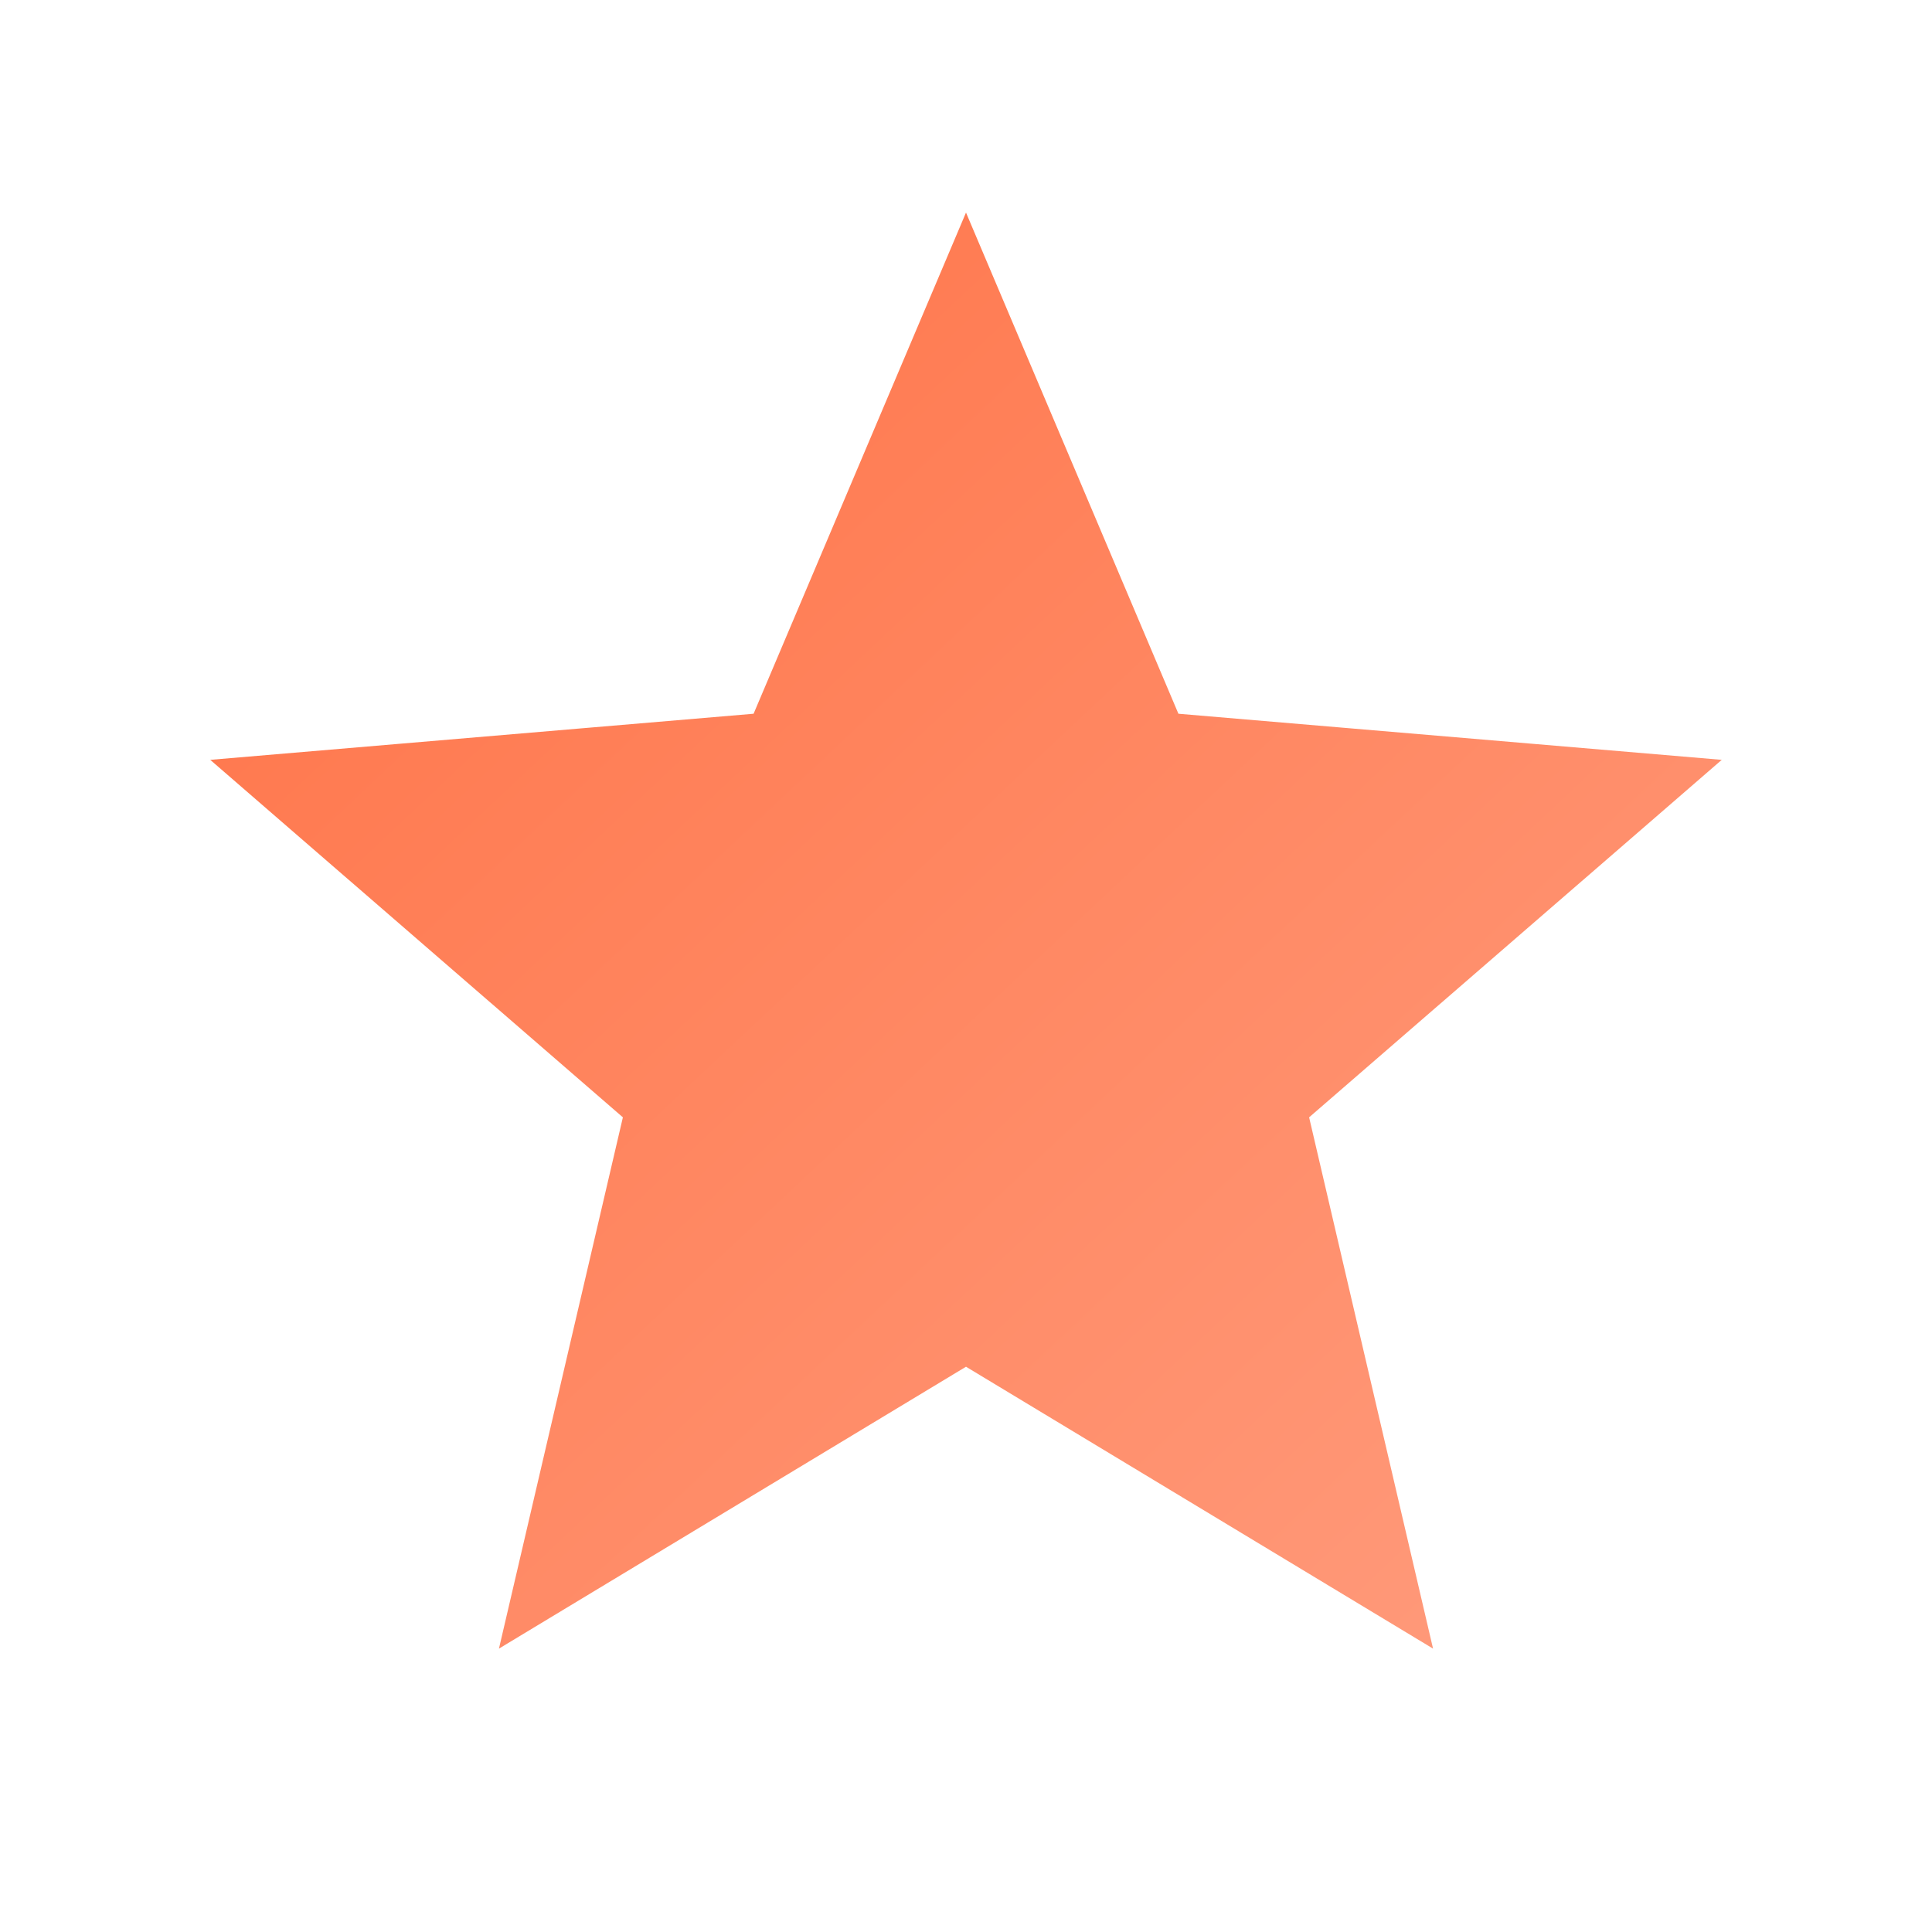 <svg xmlns="http://www.w3.org/2000/svg" viewBox="0 0 24 24" width="24" height="24">
  <defs>
    <linearGradient id="burnedStarGradient" x1="0%" y1="0%" x2="100%" y2="100%">
      <stop offset="0%" stop-color="#ff7043" />
      <stop offset="100%" stop-color="#ff9e80" />
    </linearGradient>
    <filter id="glow" x="-50%" y="-50%" width="200%" height="200%">
      <feGaussianBlur stdDeviation="1" result="blur" />
      <feComposite in="SourceGraphic" in2="blur" operator="over" />
    </filter>
  </defs>
  <path d="M12 17.27L18.18 21l-1.64-7.03L22 9.24l-7.19-.61L12 2 9.19 8.63 2 9.24l5.46 4.73L5.82 21z" fill="url(#burnedStarGradient)" stroke="white" stroke-width="0.5" filter="url(#glow)"/>
</svg>